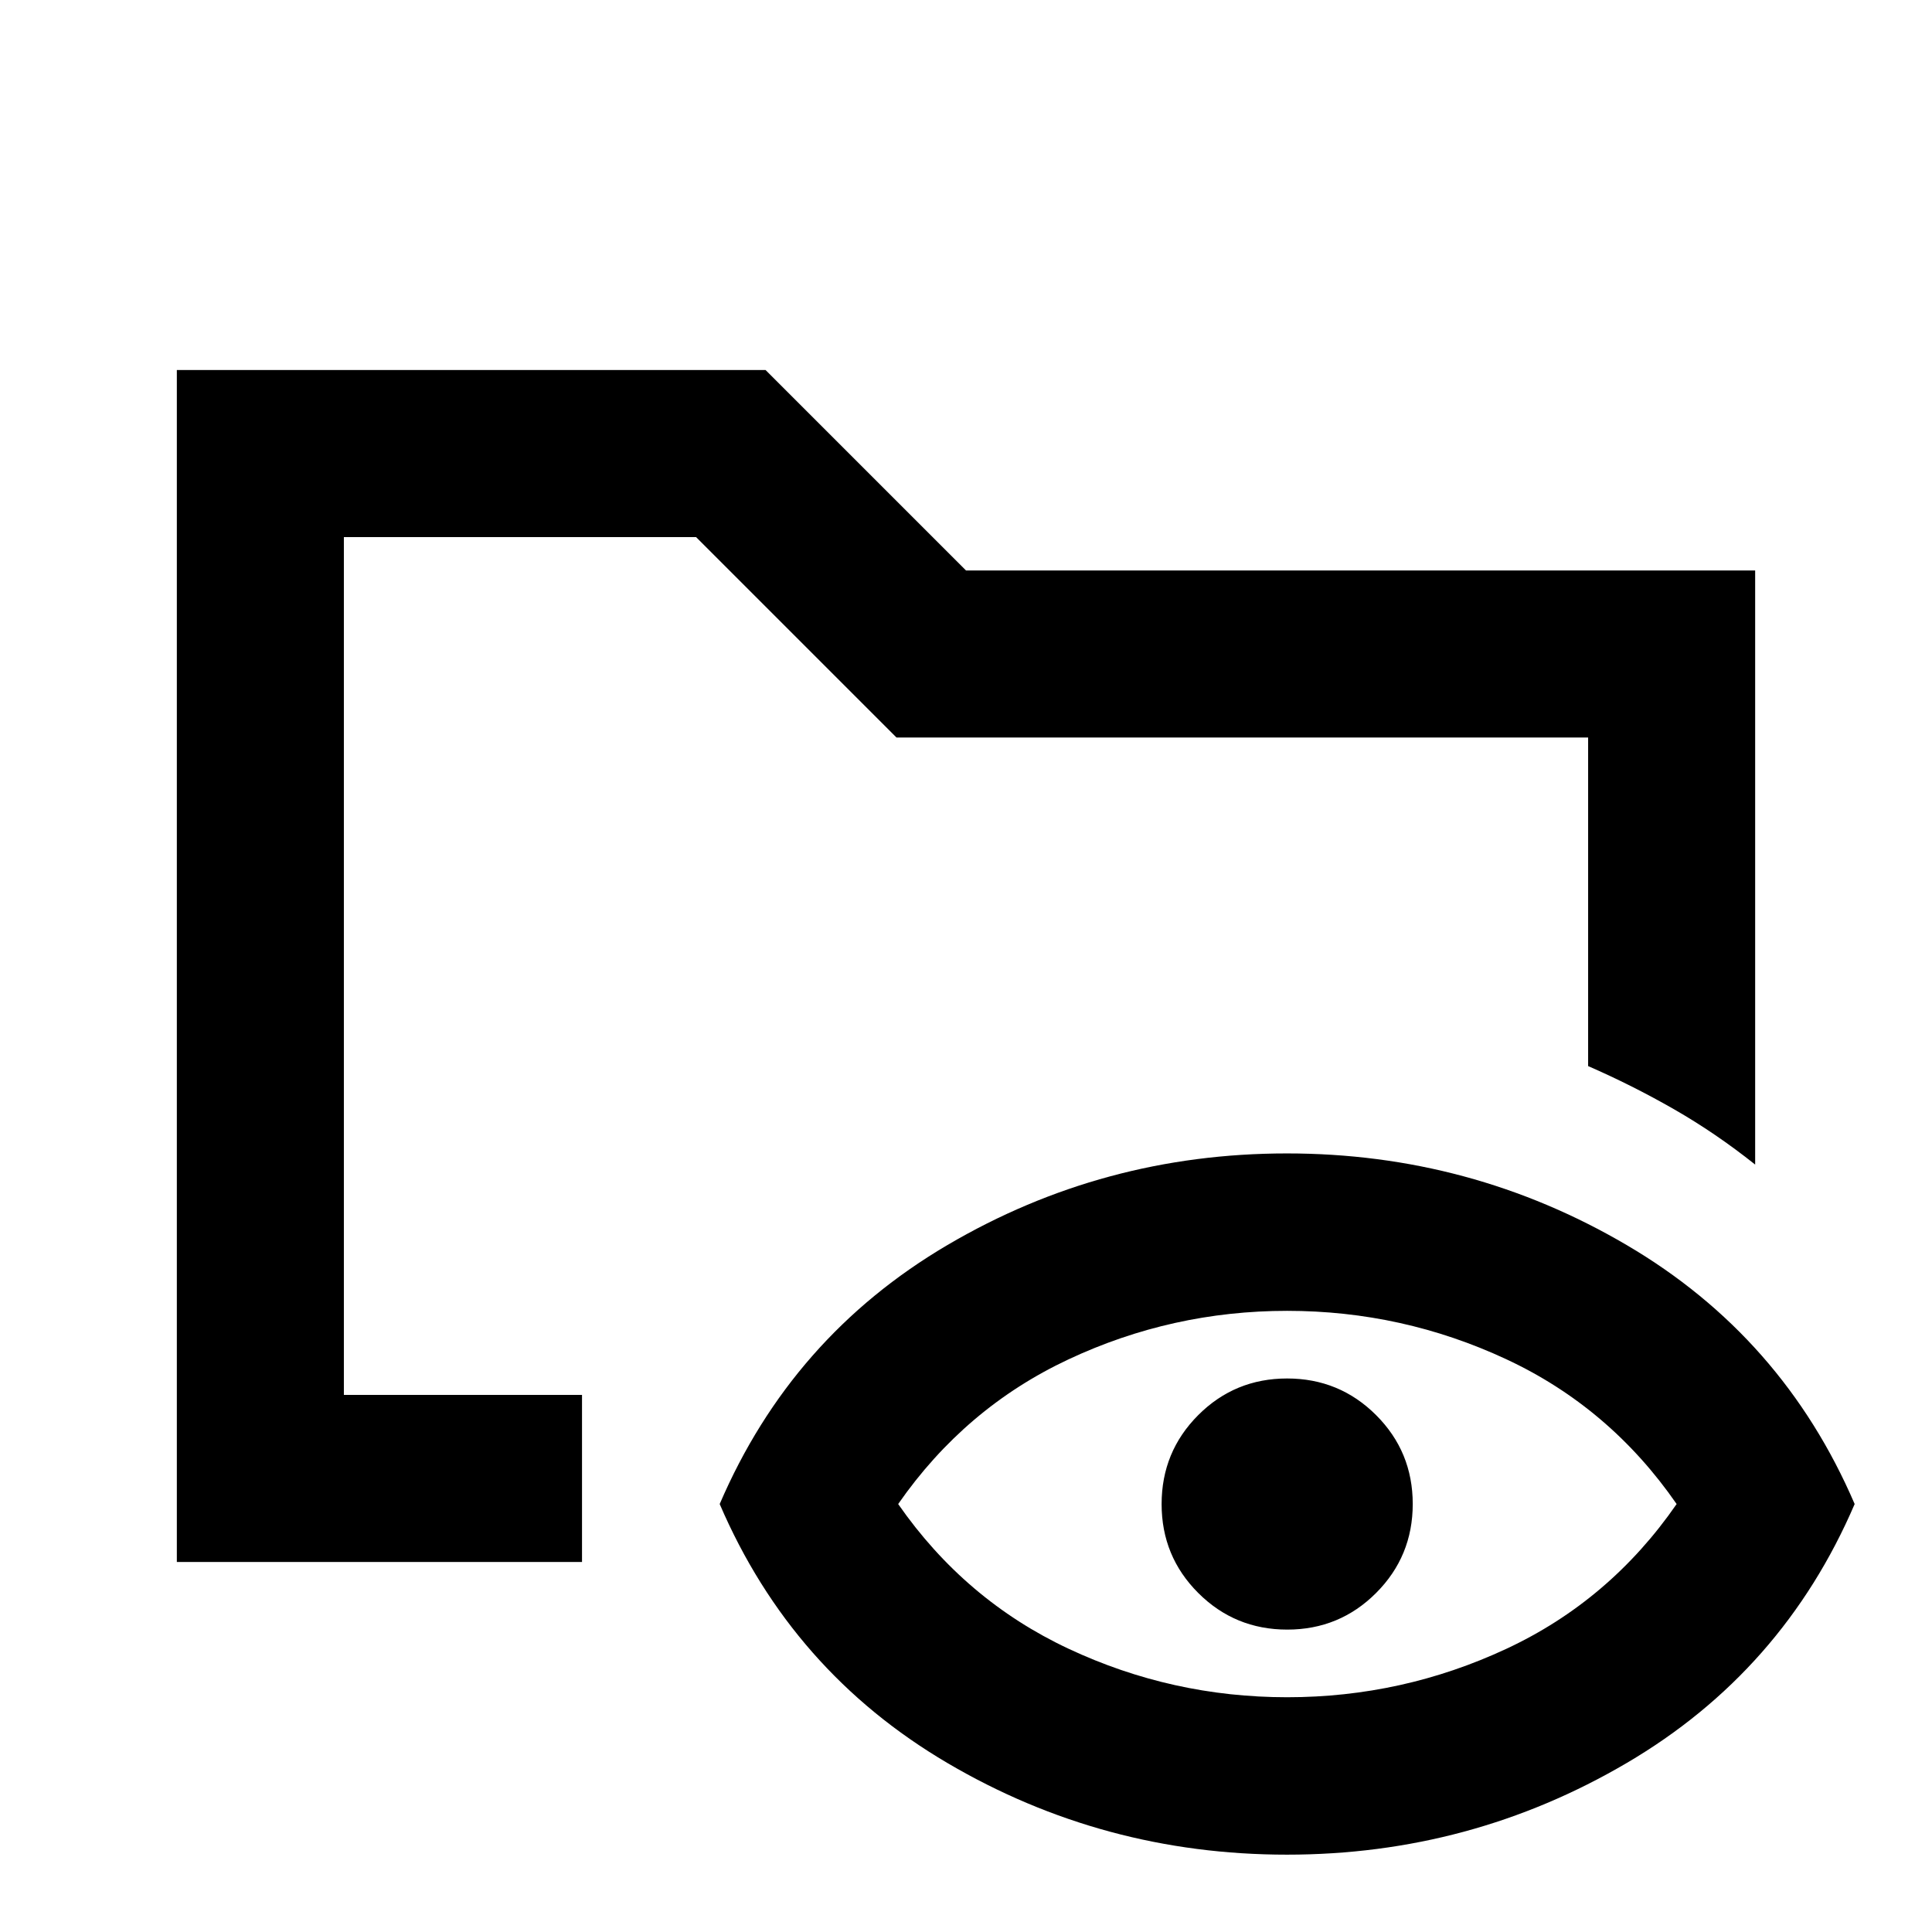 <svg xmlns="http://www.w3.org/2000/svg" height="20" viewBox="0 -960 960 960" width="20"><path d="M87.87-183.87v-592.26h292.54L480-676.54h392.13v295.21q-19.63-15.63-40.38-27.52-20.75-11.89-42.62-21.42v-163.27H445.46l-99.59-99.59h-175v426.26H289.2v83H87.87Zm551.6 145.44q-91.27 0-168.71-45.54-77.43-45.53-113.15-128.68 35.72-83.15 113.15-128.69 77.44-45.53 168.71-45.53 91.27 0 168.82 45.53 77.56 45.54 113.28 128.69-35.72 83.15-113.28 128.68-77.55 45.54-168.82 45.54Zm.12-78.22q57.24 0 108.78-24t84.74-72q-33.2-48-84.74-72-51.54-24-108.78-24-57.25 0-108.67 24.12t-84.62 71.88q33.2 47.76 84.62 71.88 51.42 24.12 108.67 24.12Zm.03-33.61q-25.99 0-44.21-18.19-18.21-18.19-18.21-44.17 0-25.99 18.18-44.21 18.19-18.21 44.18-18.21 25.98 0 44.2 18.19 18.22 18.19 18.22 44.17t-18.19 44.2q-18.19 18.22-44.17 18.22ZM170.87-266.87v-426.26 266.39V-458.87v192Z"/></svg>